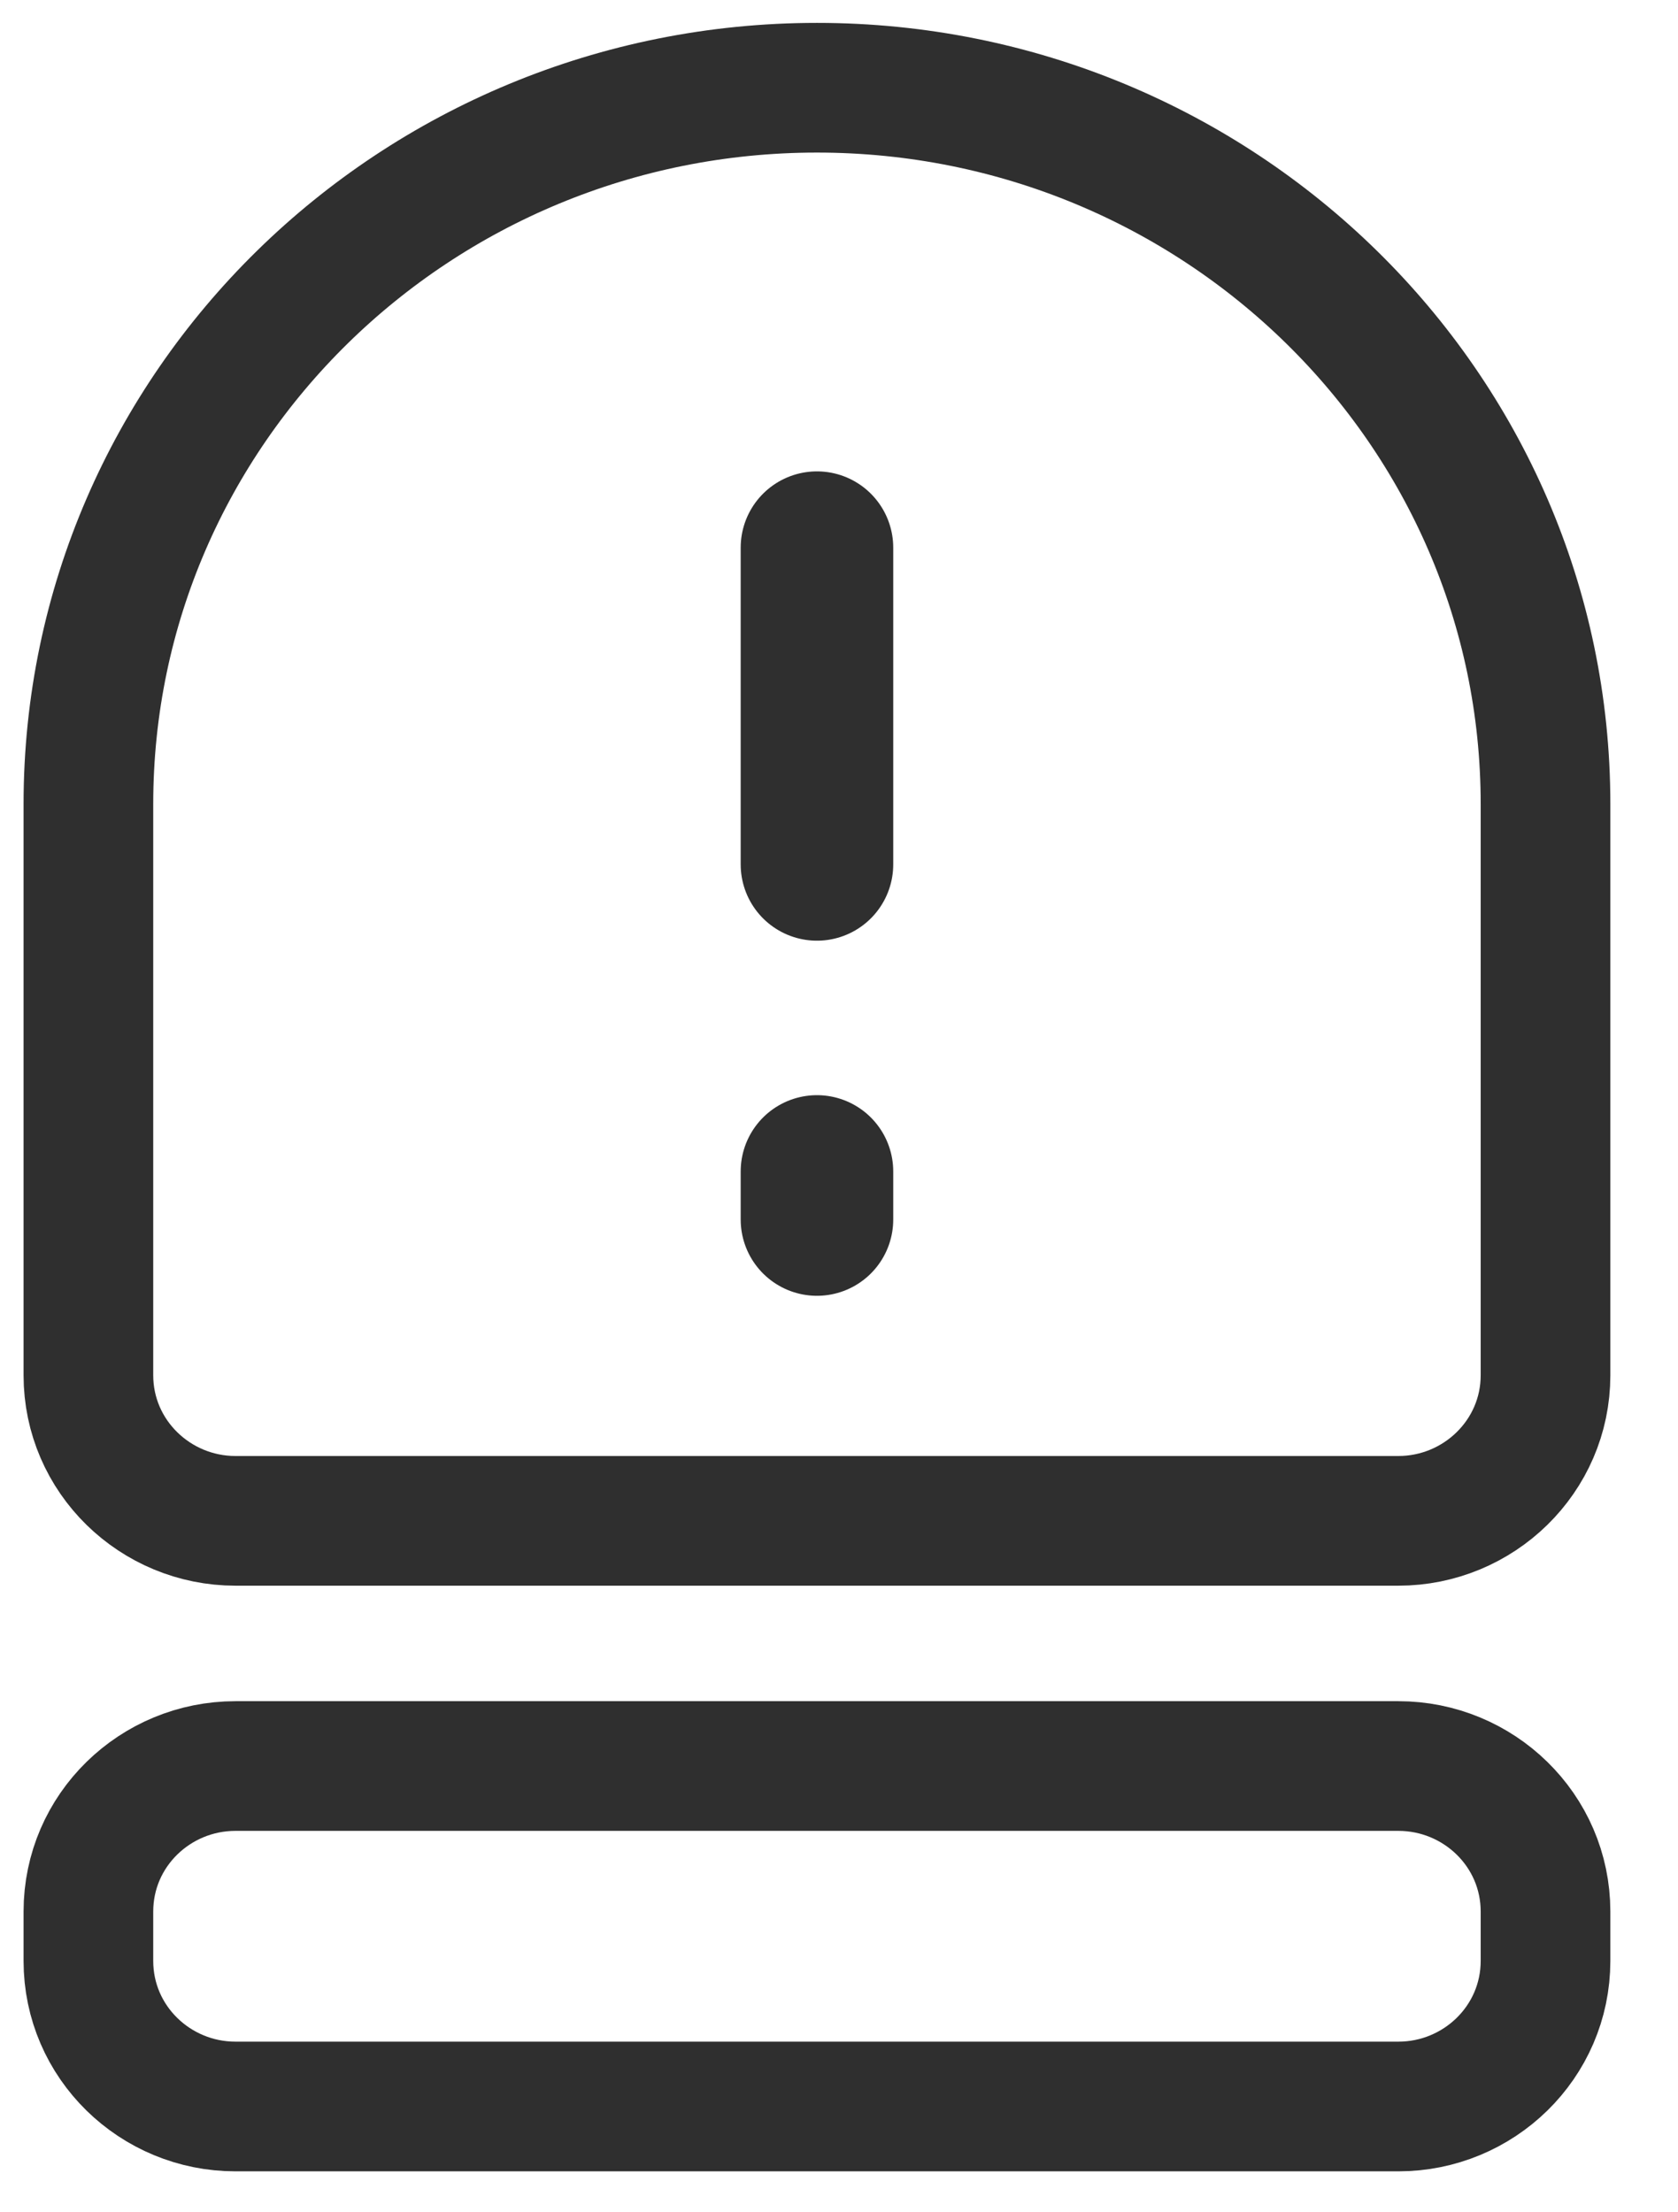 <svg width="22" height="29" viewBox="0 0 22 29" fill="none" xmlns="http://www.w3.org/2000/svg">
<path d="M20.263 10.54C20.263 5.342 15.969 1.15 10.711 1.15C5.453 1.15 1.159 5.342 1.159 10.54V18.027C1.159 19.095 2.038 19.936 3.087 19.936H18.334C19.383 19.936 20.263 19.095 20.263 18.027V10.54Z" stroke="#2F2F2F" stroke-width="1.7" stroke-miterlimit="10"/>
<path d="M18.334 23.15H3.087C2.037 23.15 1.159 23.989 1.159 25.058V25.704C1.159 26.773 2.037 27.613 3.087 27.613H18.334C19.384 27.613 20.263 26.773 20.263 25.704V25.058C20.263 23.989 19.384 23.15 18.334 23.15Z" stroke="#2F2F2F" stroke-width="1.7" stroke-miterlimit="10"/>
<path d="M10.711 7.179V11.331" stroke="#2F2F2F" stroke-width="2" stroke-miterlimit="10" stroke-linecap="round"/>
<path d="M10.711 15.356V15.986" stroke="#2F2F2F" stroke-width="2" stroke-miterlimit="10" stroke-linecap="round"/>
</svg>
